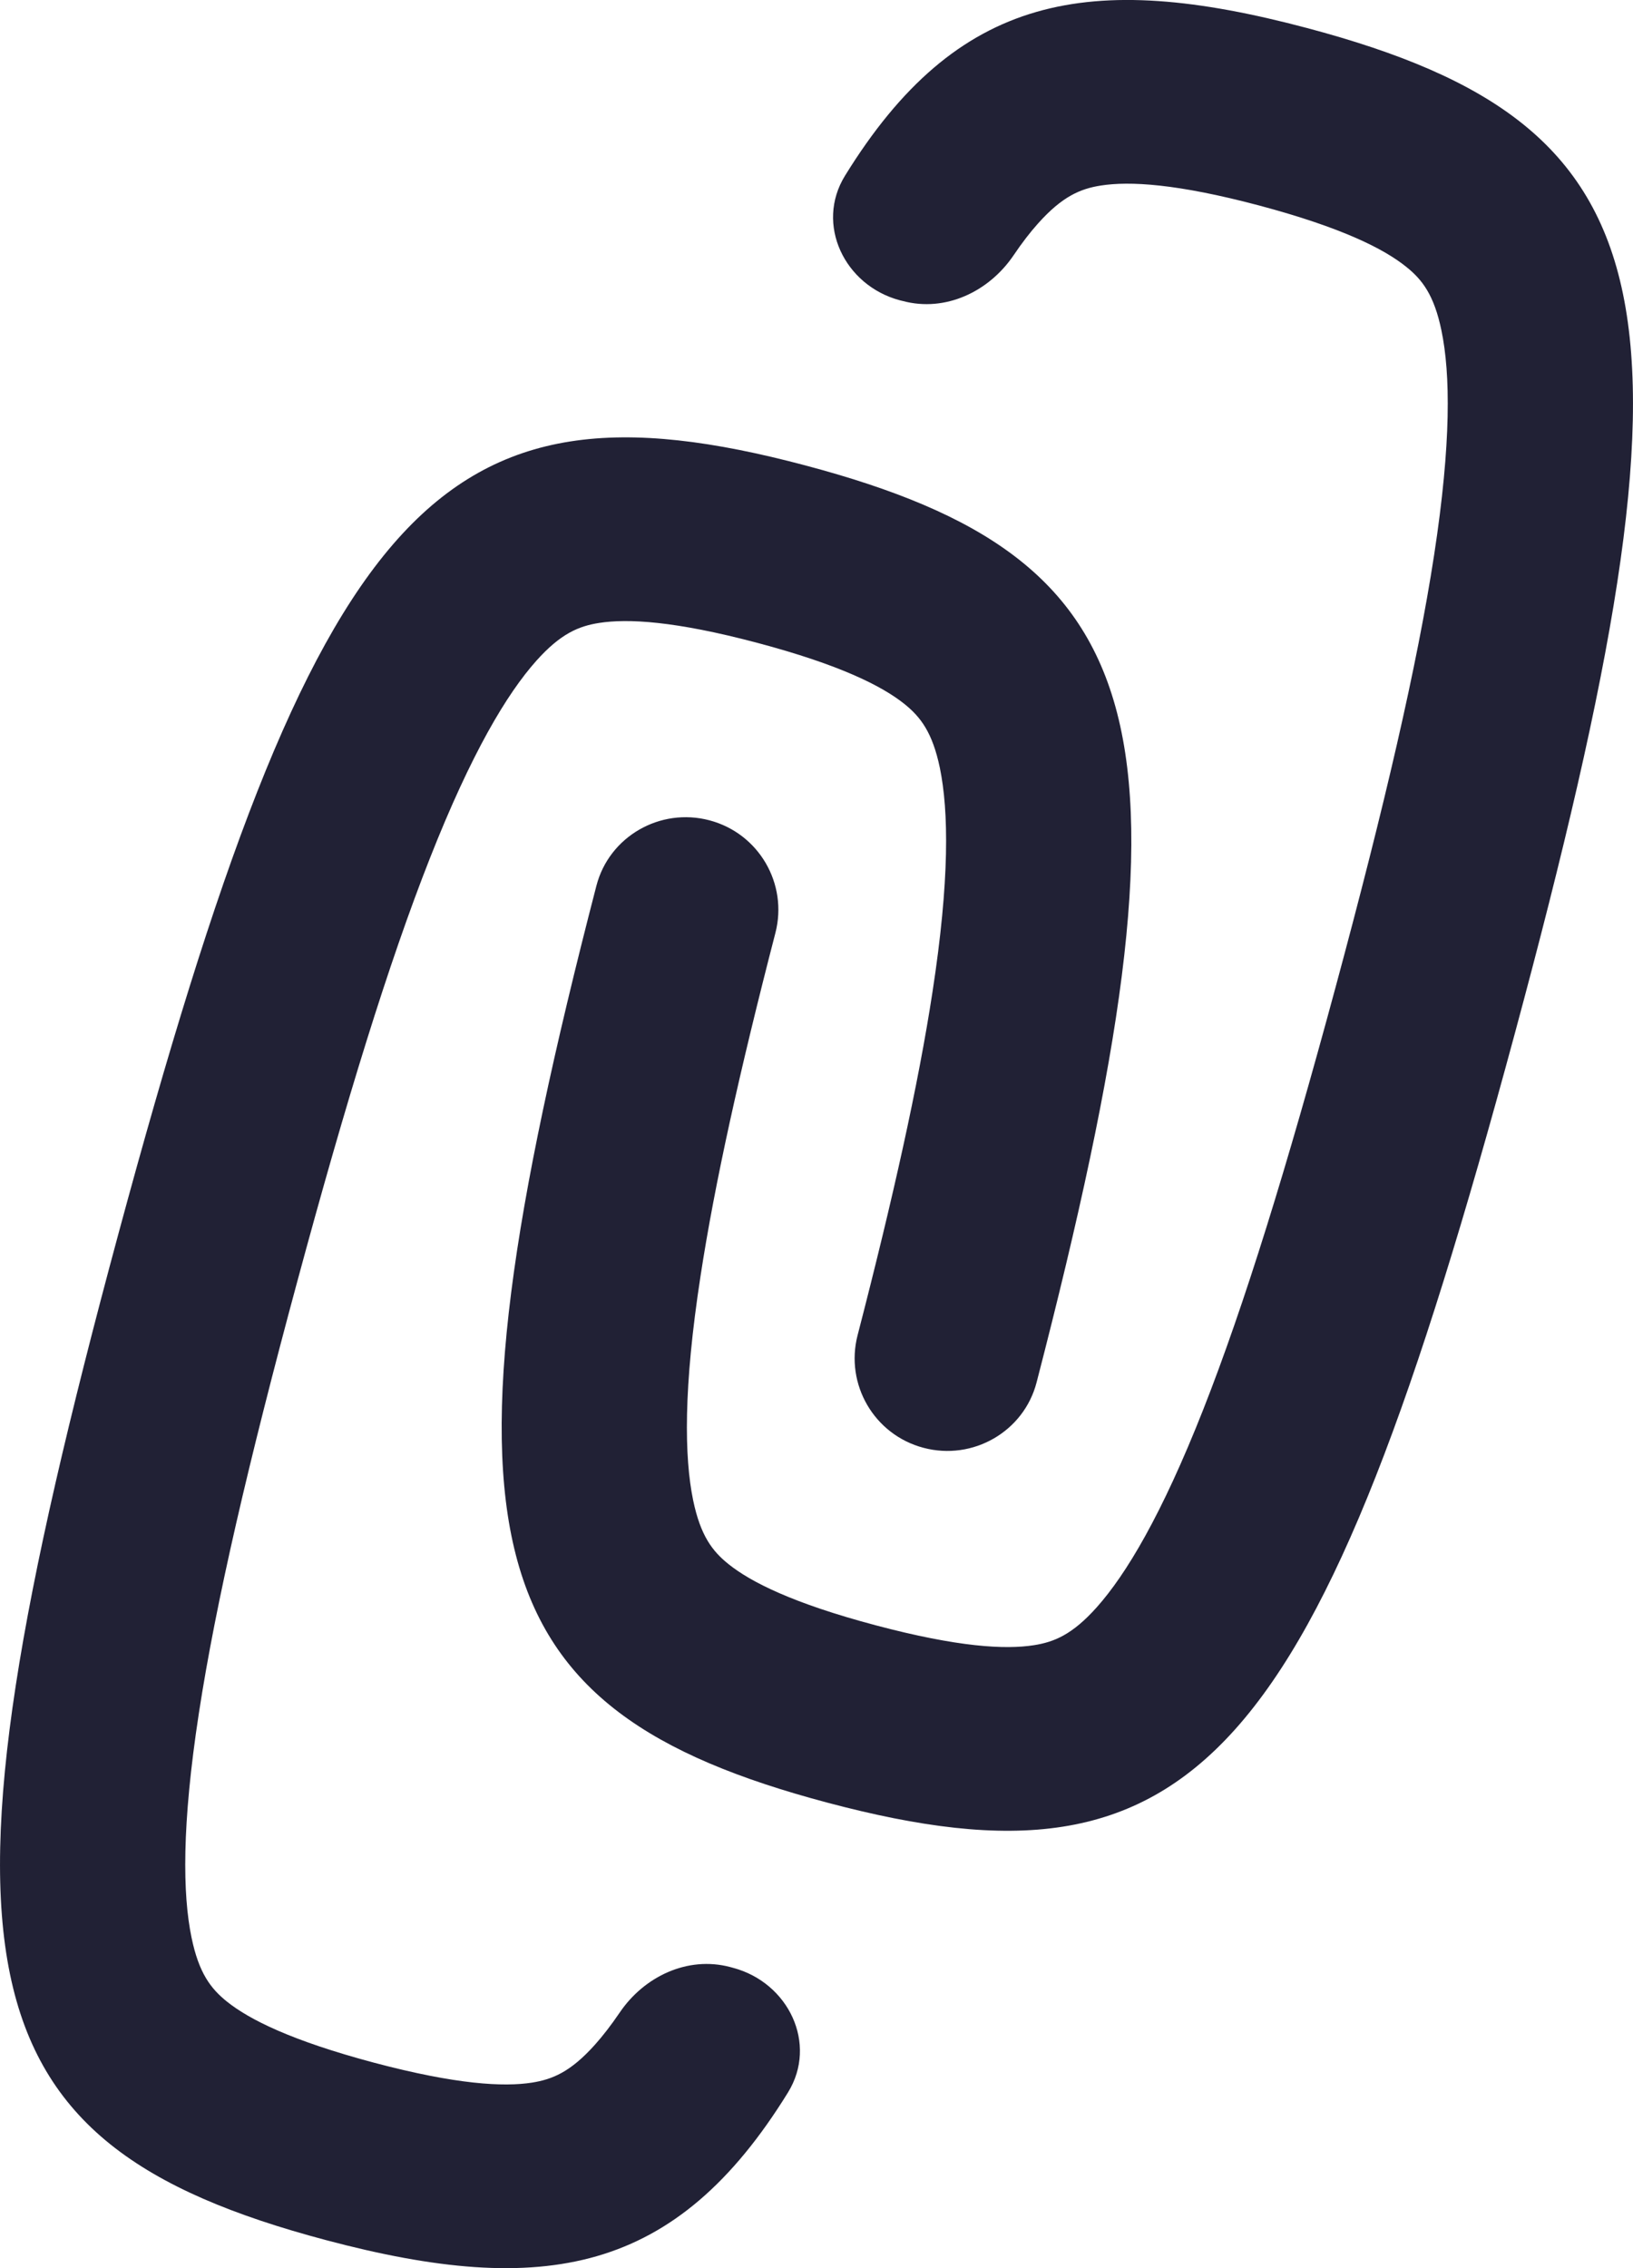 <svg width="18" height="25" viewBox="0 0 18 25" fill="none" xmlns="http://www.w3.org/2000/svg">
    <path
        d="M7.821 9.042C7.276 8.897 6.714 9.221 6.574 9.763C4.699 16.997 5.233 18.837 9.123 19.87C13.183 20.949 14.519 19.454 16.695 11.4C18.871 3.346 18.467 1.388 14.407 0.309C11.999 -0.331 10.549 -0.065 9.314 1.937C8.984 2.472 9.308 3.147 9.919 3.31L9.952 3.318C10.421 3.443 10.9 3.215 11.171 2.816C11.266 2.675 11.356 2.559 11.442 2.463C11.711 2.162 11.911 2.08 12.135 2.045C12.449 1.996 12.968 2.023 13.879 2.265C14.79 2.508 15.253 2.742 15.499 2.94C15.676 3.081 15.808 3.251 15.889 3.645C15.987 4.118 15.998 4.877 15.808 6.116C15.621 7.337 15.261 8.884 14.723 10.876C14.185 12.868 13.716 14.386 13.263 15.536C12.803 16.704 12.411 17.355 12.088 17.717C11.819 18.018 11.619 18.099 11.395 18.134C11.081 18.183 10.562 18.156 9.651 17.914C8.74 17.672 8.277 17.438 8.03 17.24C7.853 17.098 7.722 16.929 7.64 16.535C7.543 16.062 7.531 15.303 7.722 14.063C7.877 13.05 8.151 11.813 8.547 10.283C8.687 9.742 8.365 9.186 7.821 9.042Z"
        fill="#212135" />
    <path
        d="M4.121 22.735C5.032 22.977 5.551 23.004 5.865 22.955C6.089 22.919 6.289 22.838 6.558 22.537C6.644 22.441 6.734 22.325 6.83 22.184C7.1 21.785 7.579 21.557 8.048 21.681L8.081 21.69C8.692 21.853 9.016 22.528 8.686 23.063C7.451 25.065 6.001 25.331 3.593 24.691C-0.467 23.612 -0.871 21.654 1.305 13.6C3.481 5.546 4.817 4.051 8.877 5.13C12.767 6.163 13.301 8.003 11.426 15.237C11.286 15.779 10.724 16.103 10.179 15.958C9.635 15.814 9.313 15.258 9.453 14.717C9.849 13.187 10.123 11.95 10.278 10.937C10.469 9.697 10.457 8.938 10.36 8.465C10.278 8.071 10.146 7.902 9.97 7.76C9.723 7.562 9.26 7.328 8.349 7.086C7.438 6.844 6.919 6.817 6.605 6.866C6.381 6.901 6.181 6.982 5.912 7.283C5.589 7.645 5.197 8.296 4.737 9.464C4.284 10.614 3.815 12.132 3.277 14.124C2.739 16.116 2.379 17.663 2.192 18.884C2.002 20.123 2.013 20.882 2.111 21.355C2.192 21.749 2.324 21.919 2.5 22.061C2.747 22.259 3.21 22.492 4.121 22.735Z"
        fill="#212135" />
</svg>
    